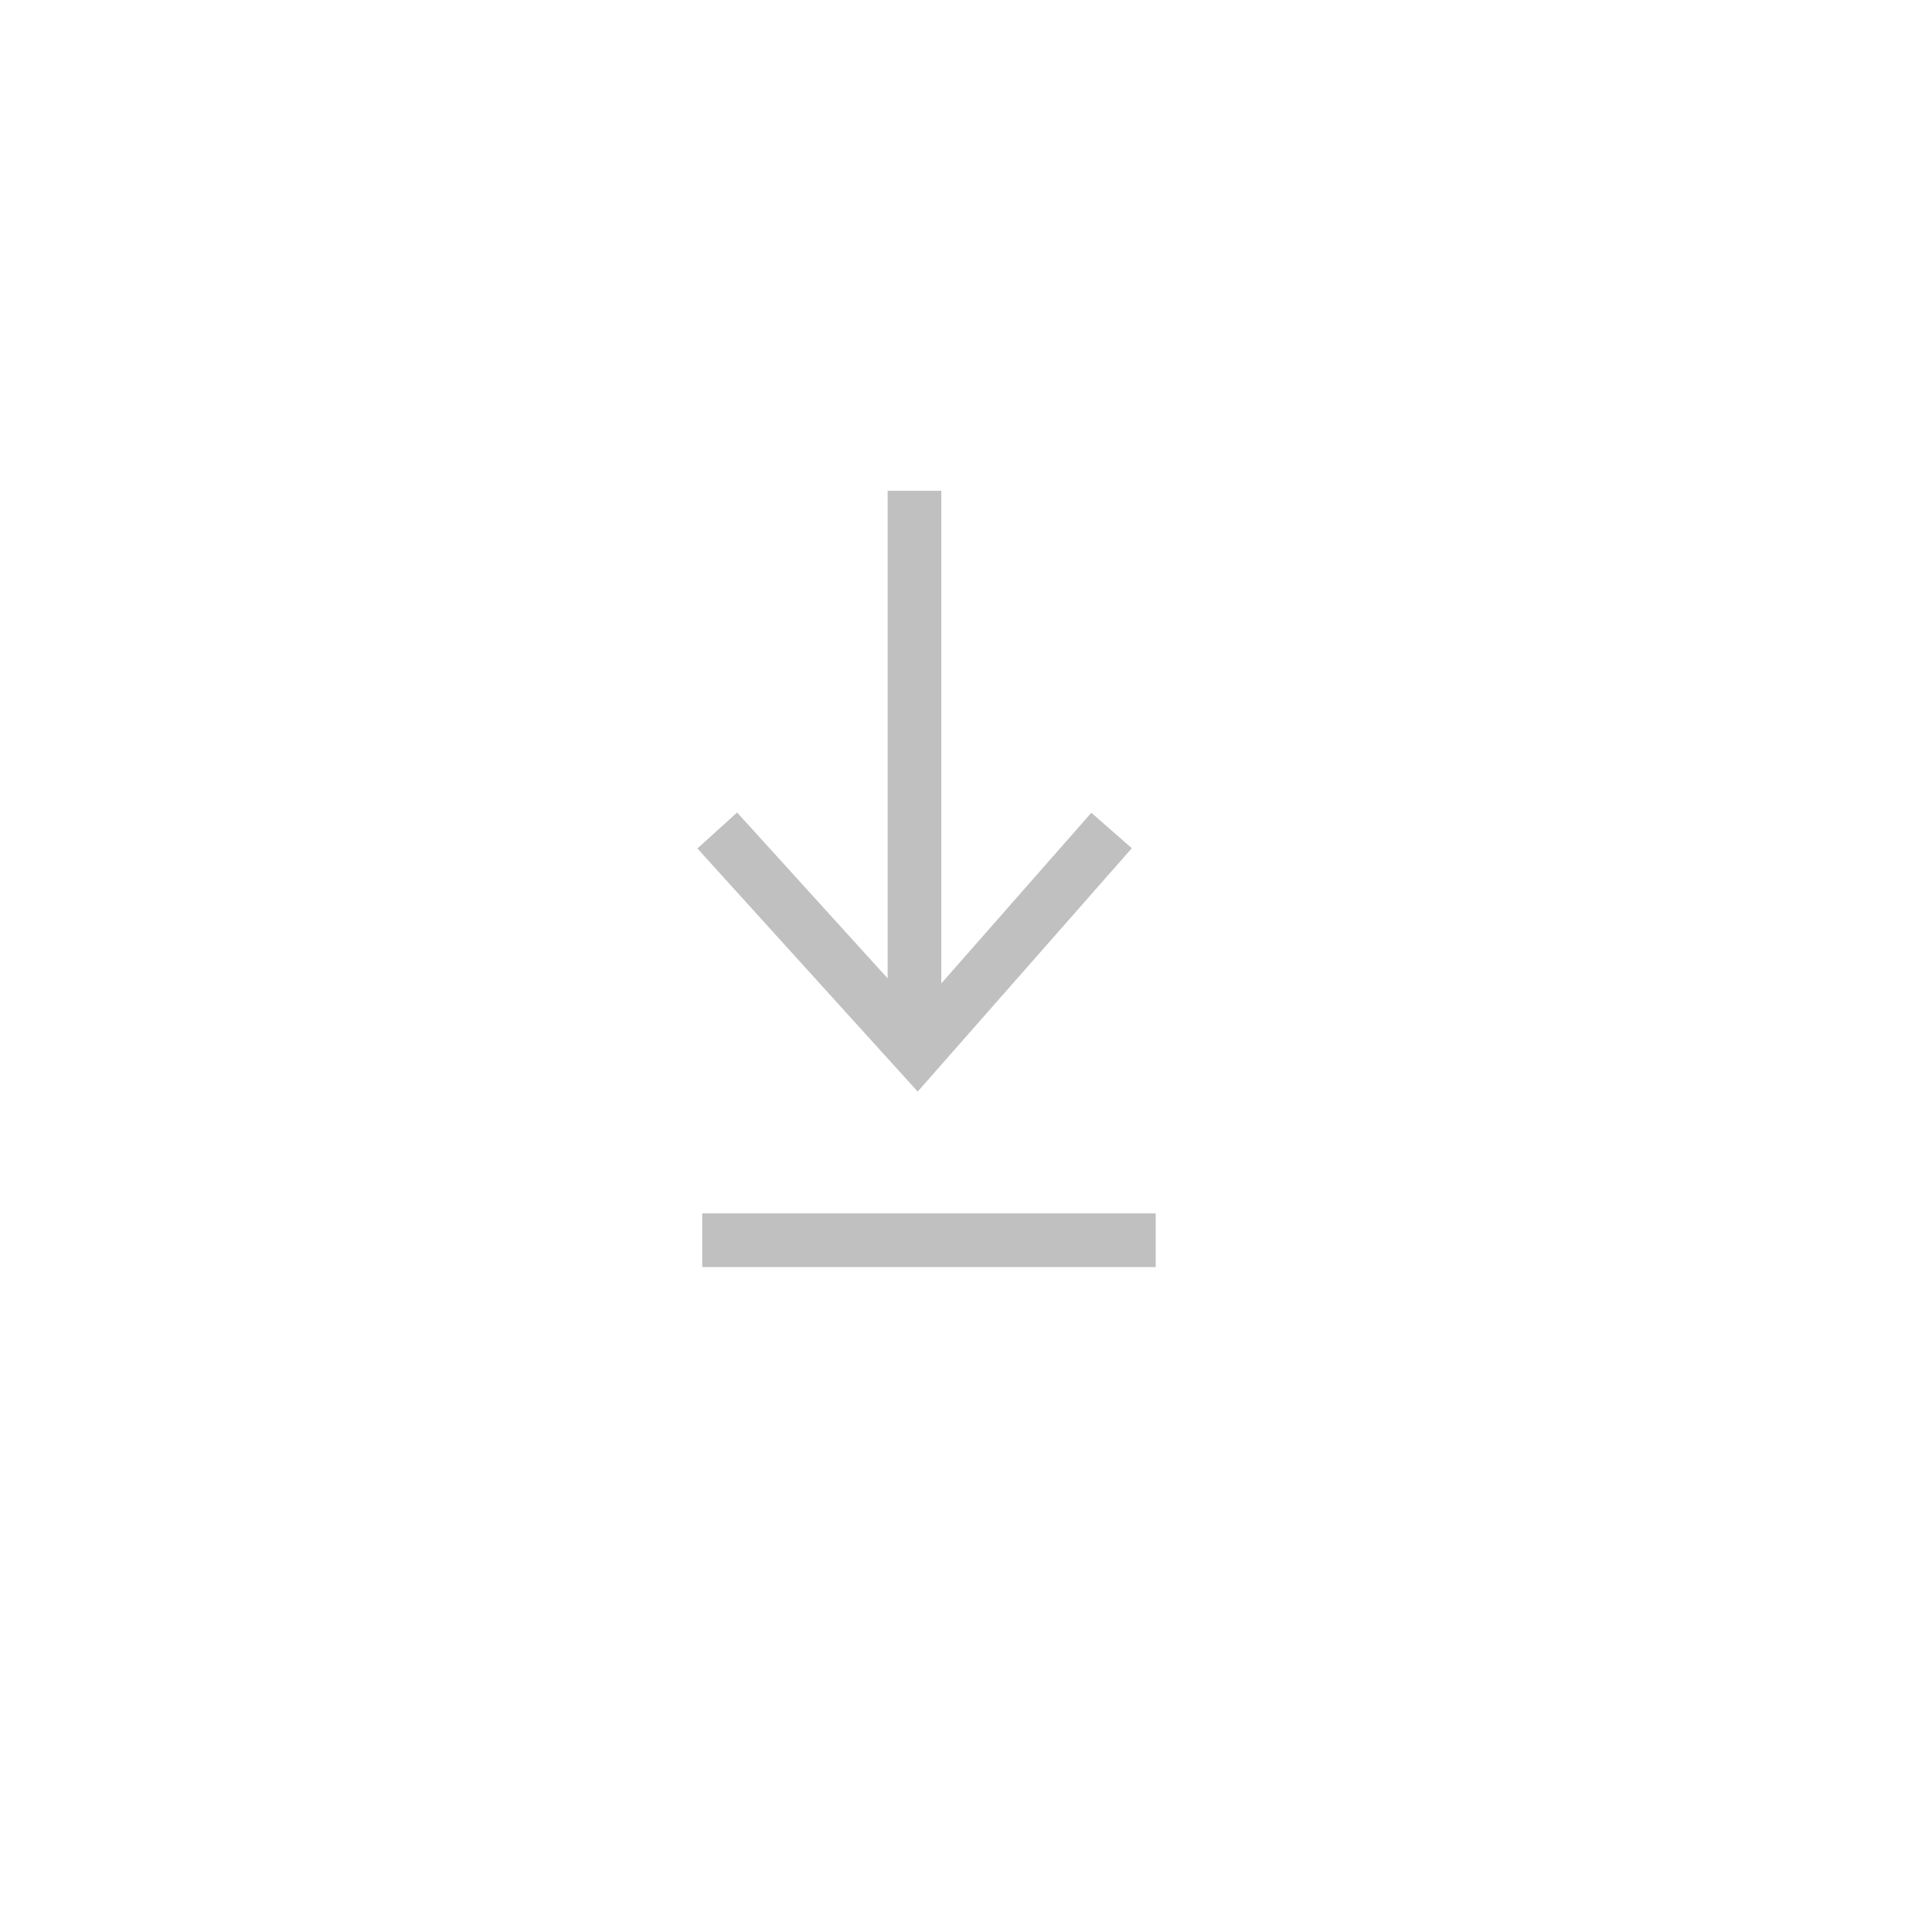 <svg id="Layer_1" data-name="Layer 1" xmlns="http://www.w3.org/2000/svg" viewBox="0 0 72 72"><defs><style>.cls-1{fill:silver}</style></defs><path class="cls-1" d="M42.18 31.61l-1.51-1.32-5.59 6.36V18.29h-2v18.17l-5.61-6.18-1.48 1.34 8.21 9.06 7.98-9.07zM26.17 45.22h16.9v2h-16.9z"/></svg>